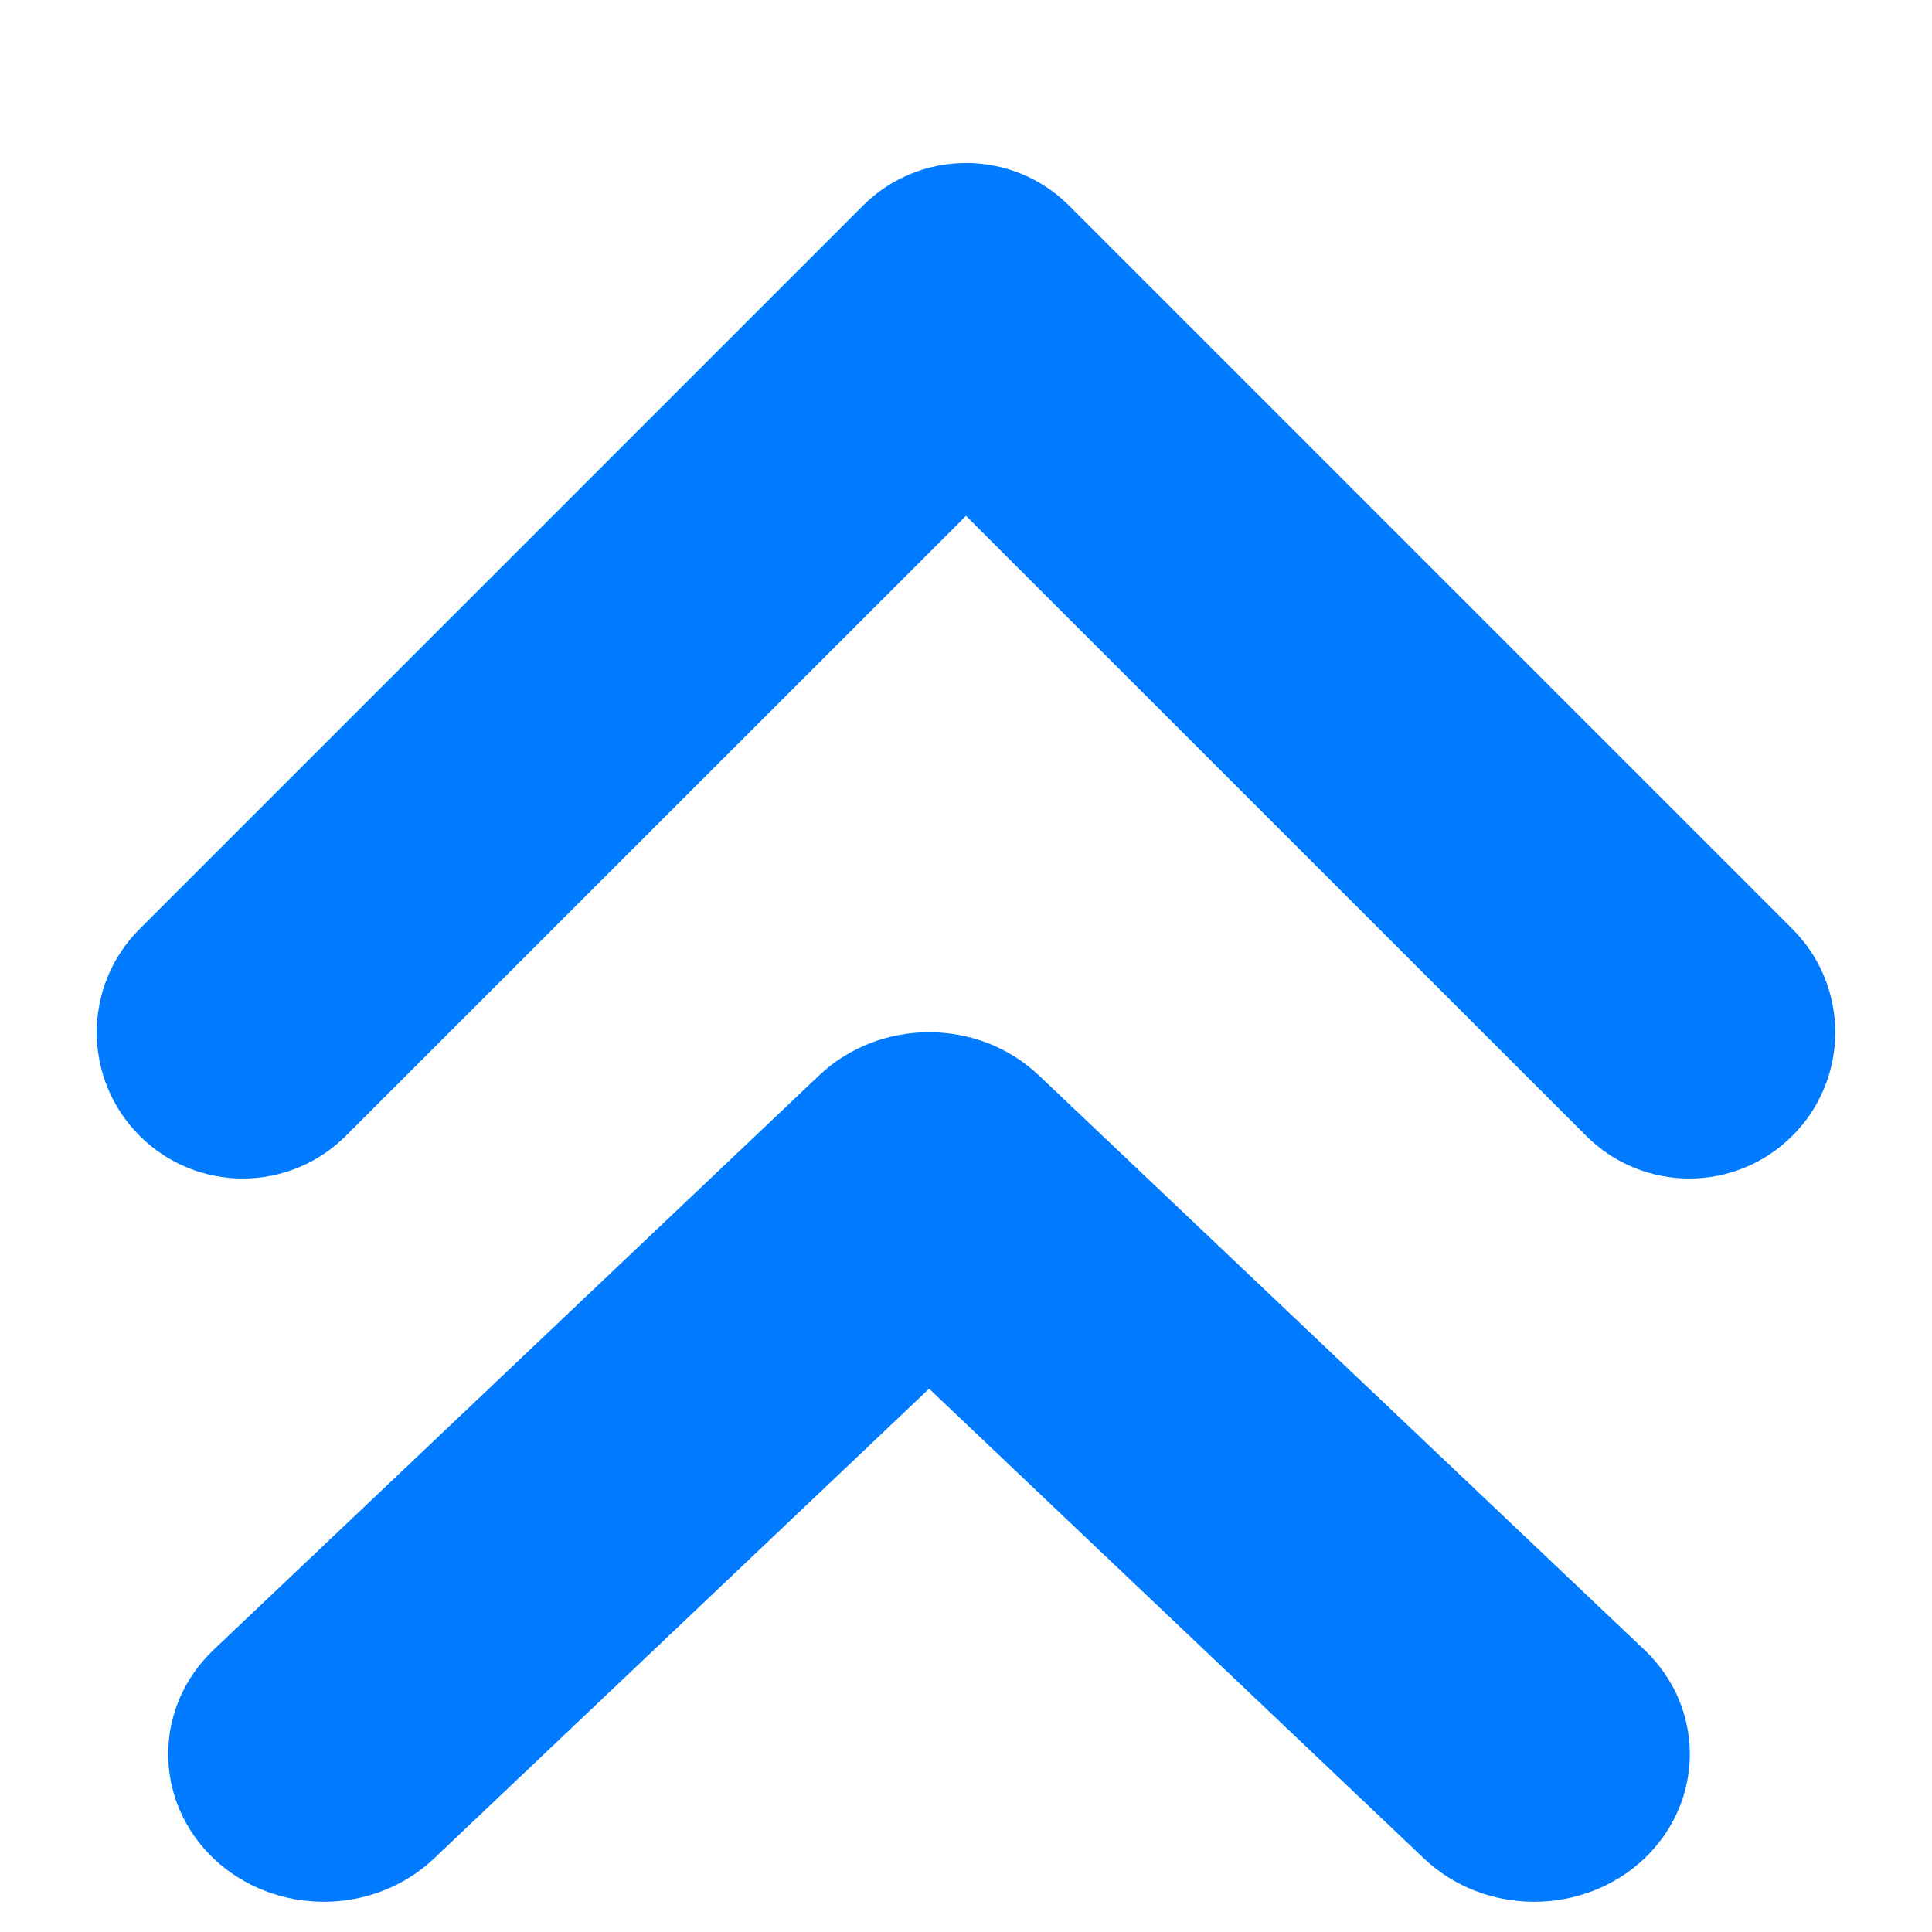 <svg width="10" height="10" viewBox="0 0 10 10" fill="none" xmlns="http://www.w3.org/2000/svg">
<path d="M4.466 1.065L0.722 4.809C0.427 5.104 0.427 5.583 0.722 5.878C1.017 6.174 1.496 6.174 1.791 5.878L5 2.67L8.209 5.878C8.504 6.174 8.983 6.174 9.278 5.878C9.573 5.583 9.573 5.104 9.278 4.809L5.534 1.065C5.24 0.77 4.761 0.77 4.466 1.065ZM4.239 5.567L1.106 8.539C0.792 8.837 0.792 9.321 1.106 9.62C1.421 9.918 1.931 9.918 2.246 9.62L4.809 7.188L7.371 9.62C7.686 9.918 8.196 9.918 8.511 9.62C8.825 9.321 8.825 8.837 8.511 8.539L5.378 5.567C5.064 5.268 4.554 5.268 4.239 5.567Z" fill="#007AFF"/>
</svg>
